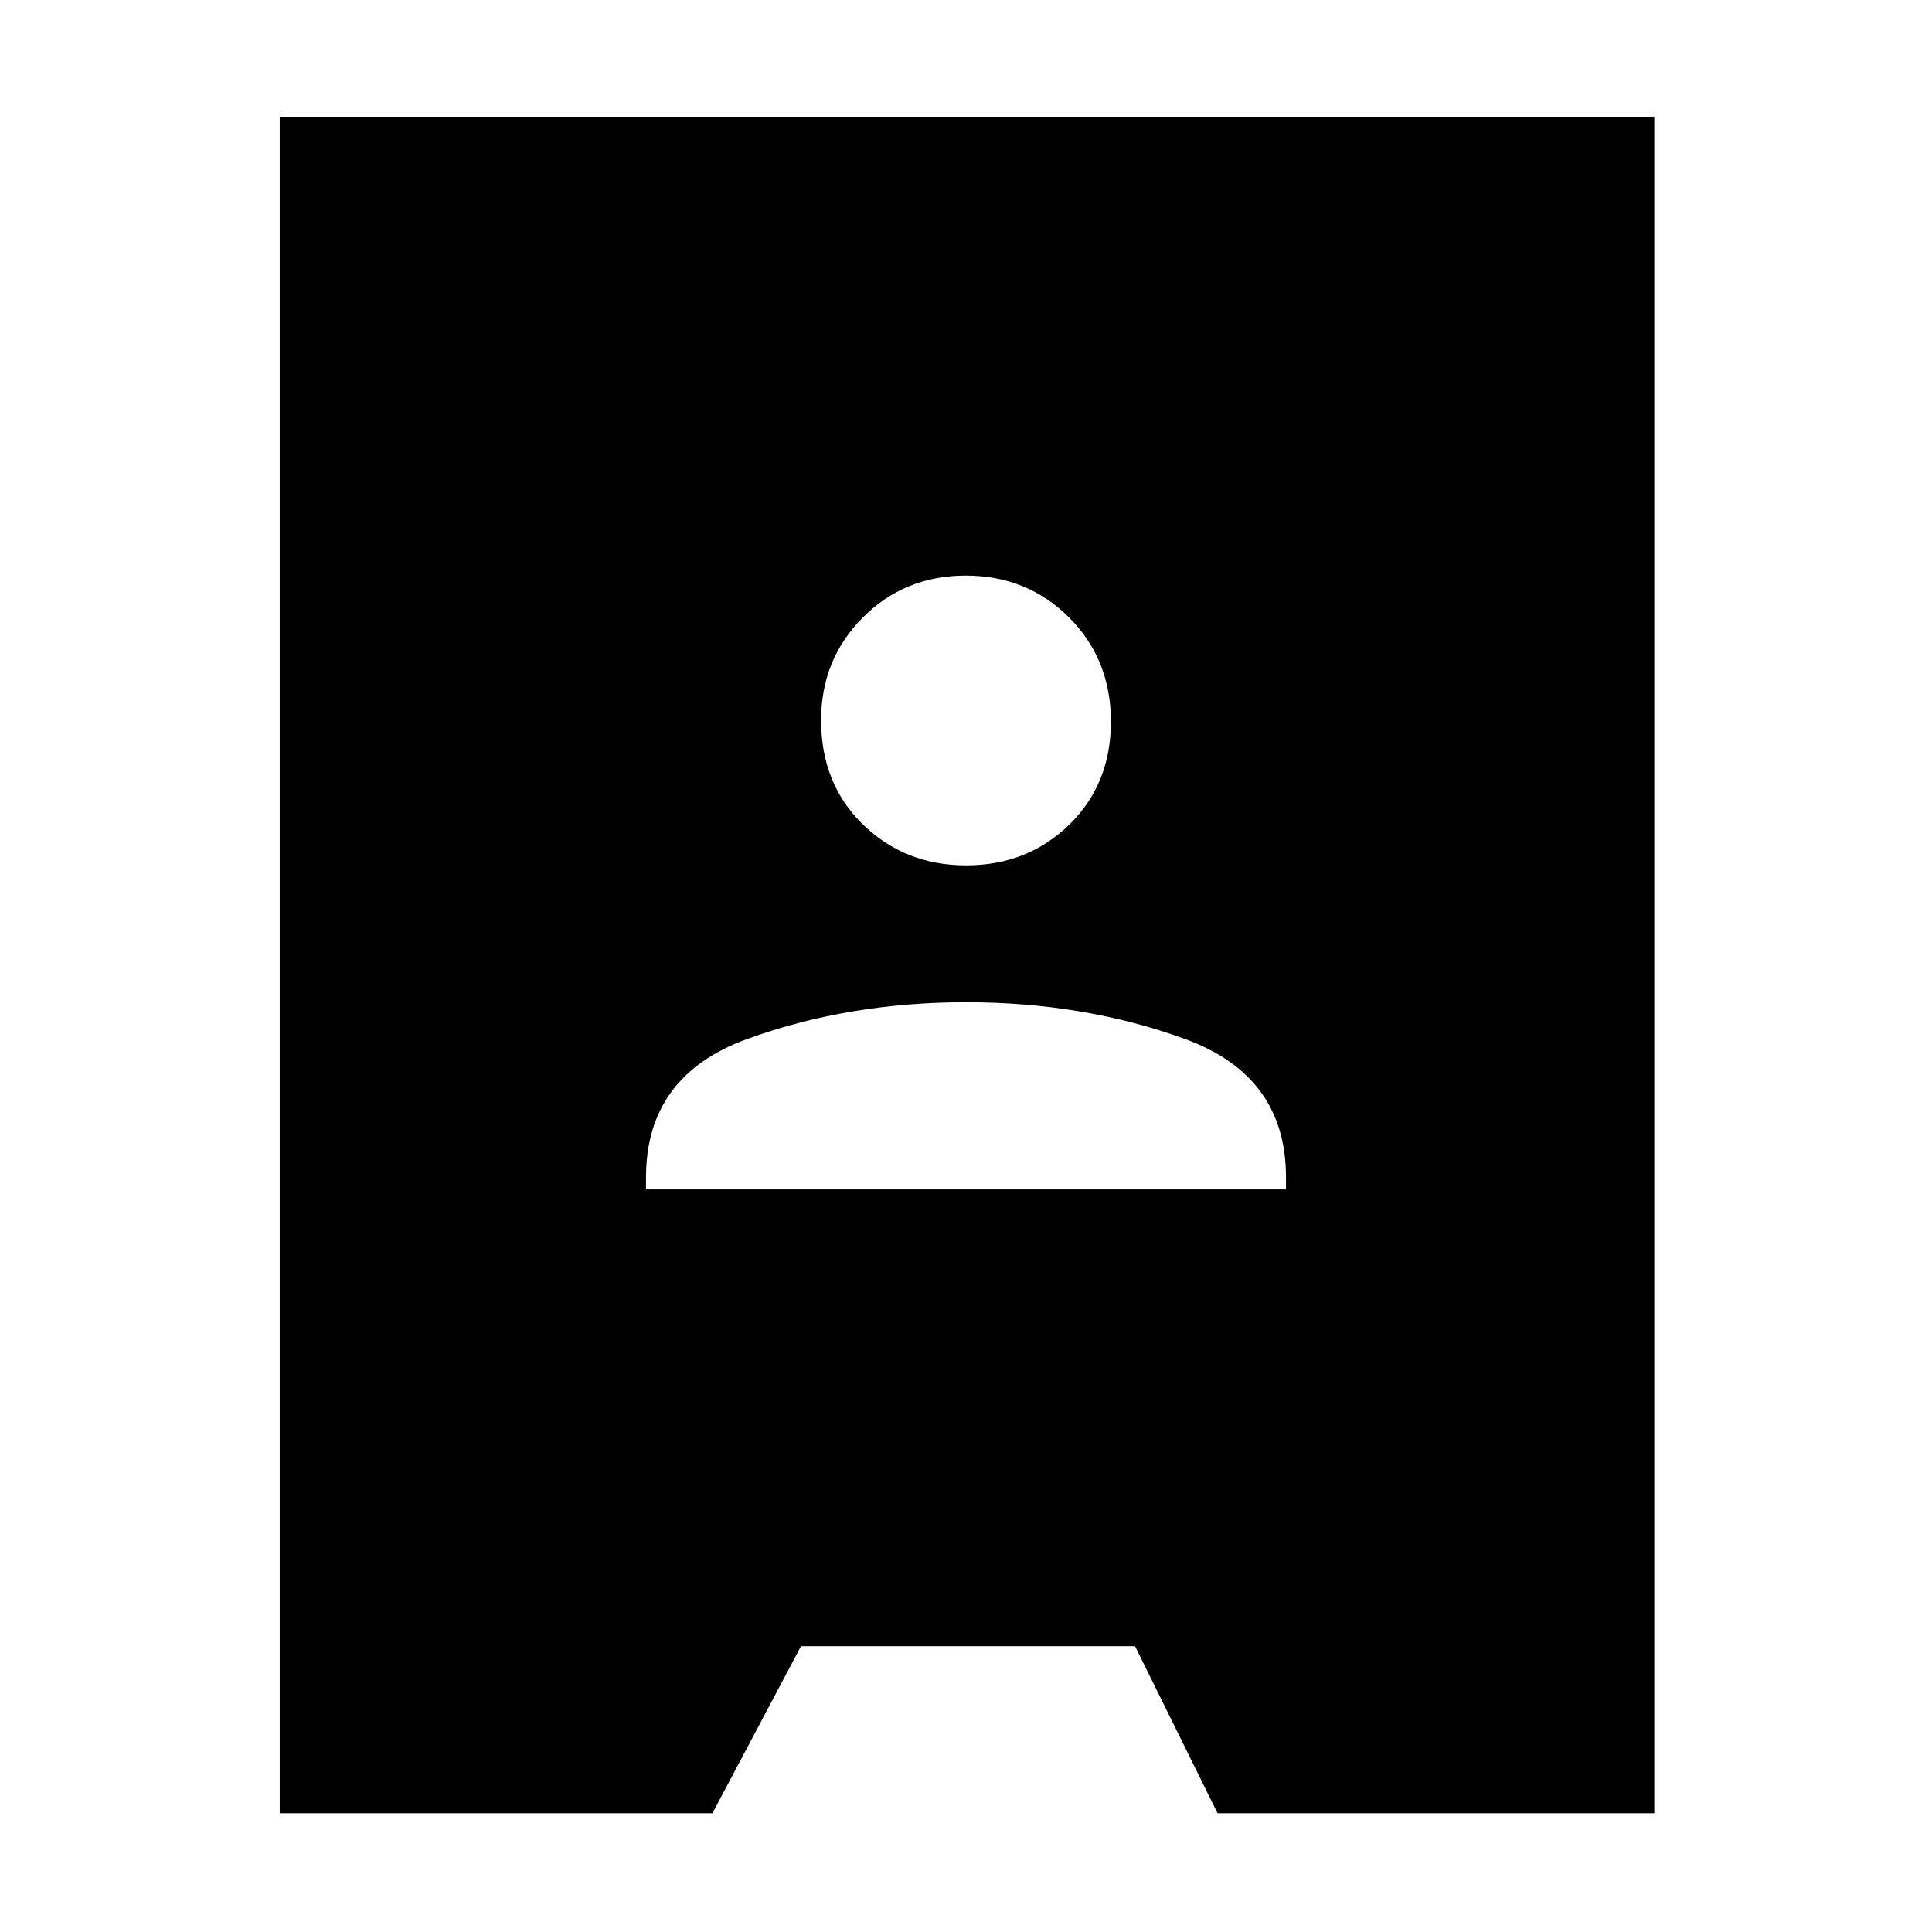 <svg xmlns="http://www.w3.org/2000/svg" height="48" viewBox="0 -960 960 960" width="48"><path d="M139-59v-843h683v843H605l-41-83H398l-44 83H139Zm182-310h318v-6q0-50.47-50.16-68.73Q538.68-462 480.09-462t-108.84 18.27Q321-425.47 321-375v6Zm159.09-161q30.38 0 51.15-20.18Q552-570.37 552-601.42t-20.85-51.82Q510.3-674 479.91-674t-51.15 20.8Q408-632.4 408-602.08q0 31.55 20.85 51.82Q449.7-530 480.09-530Z"/></svg>